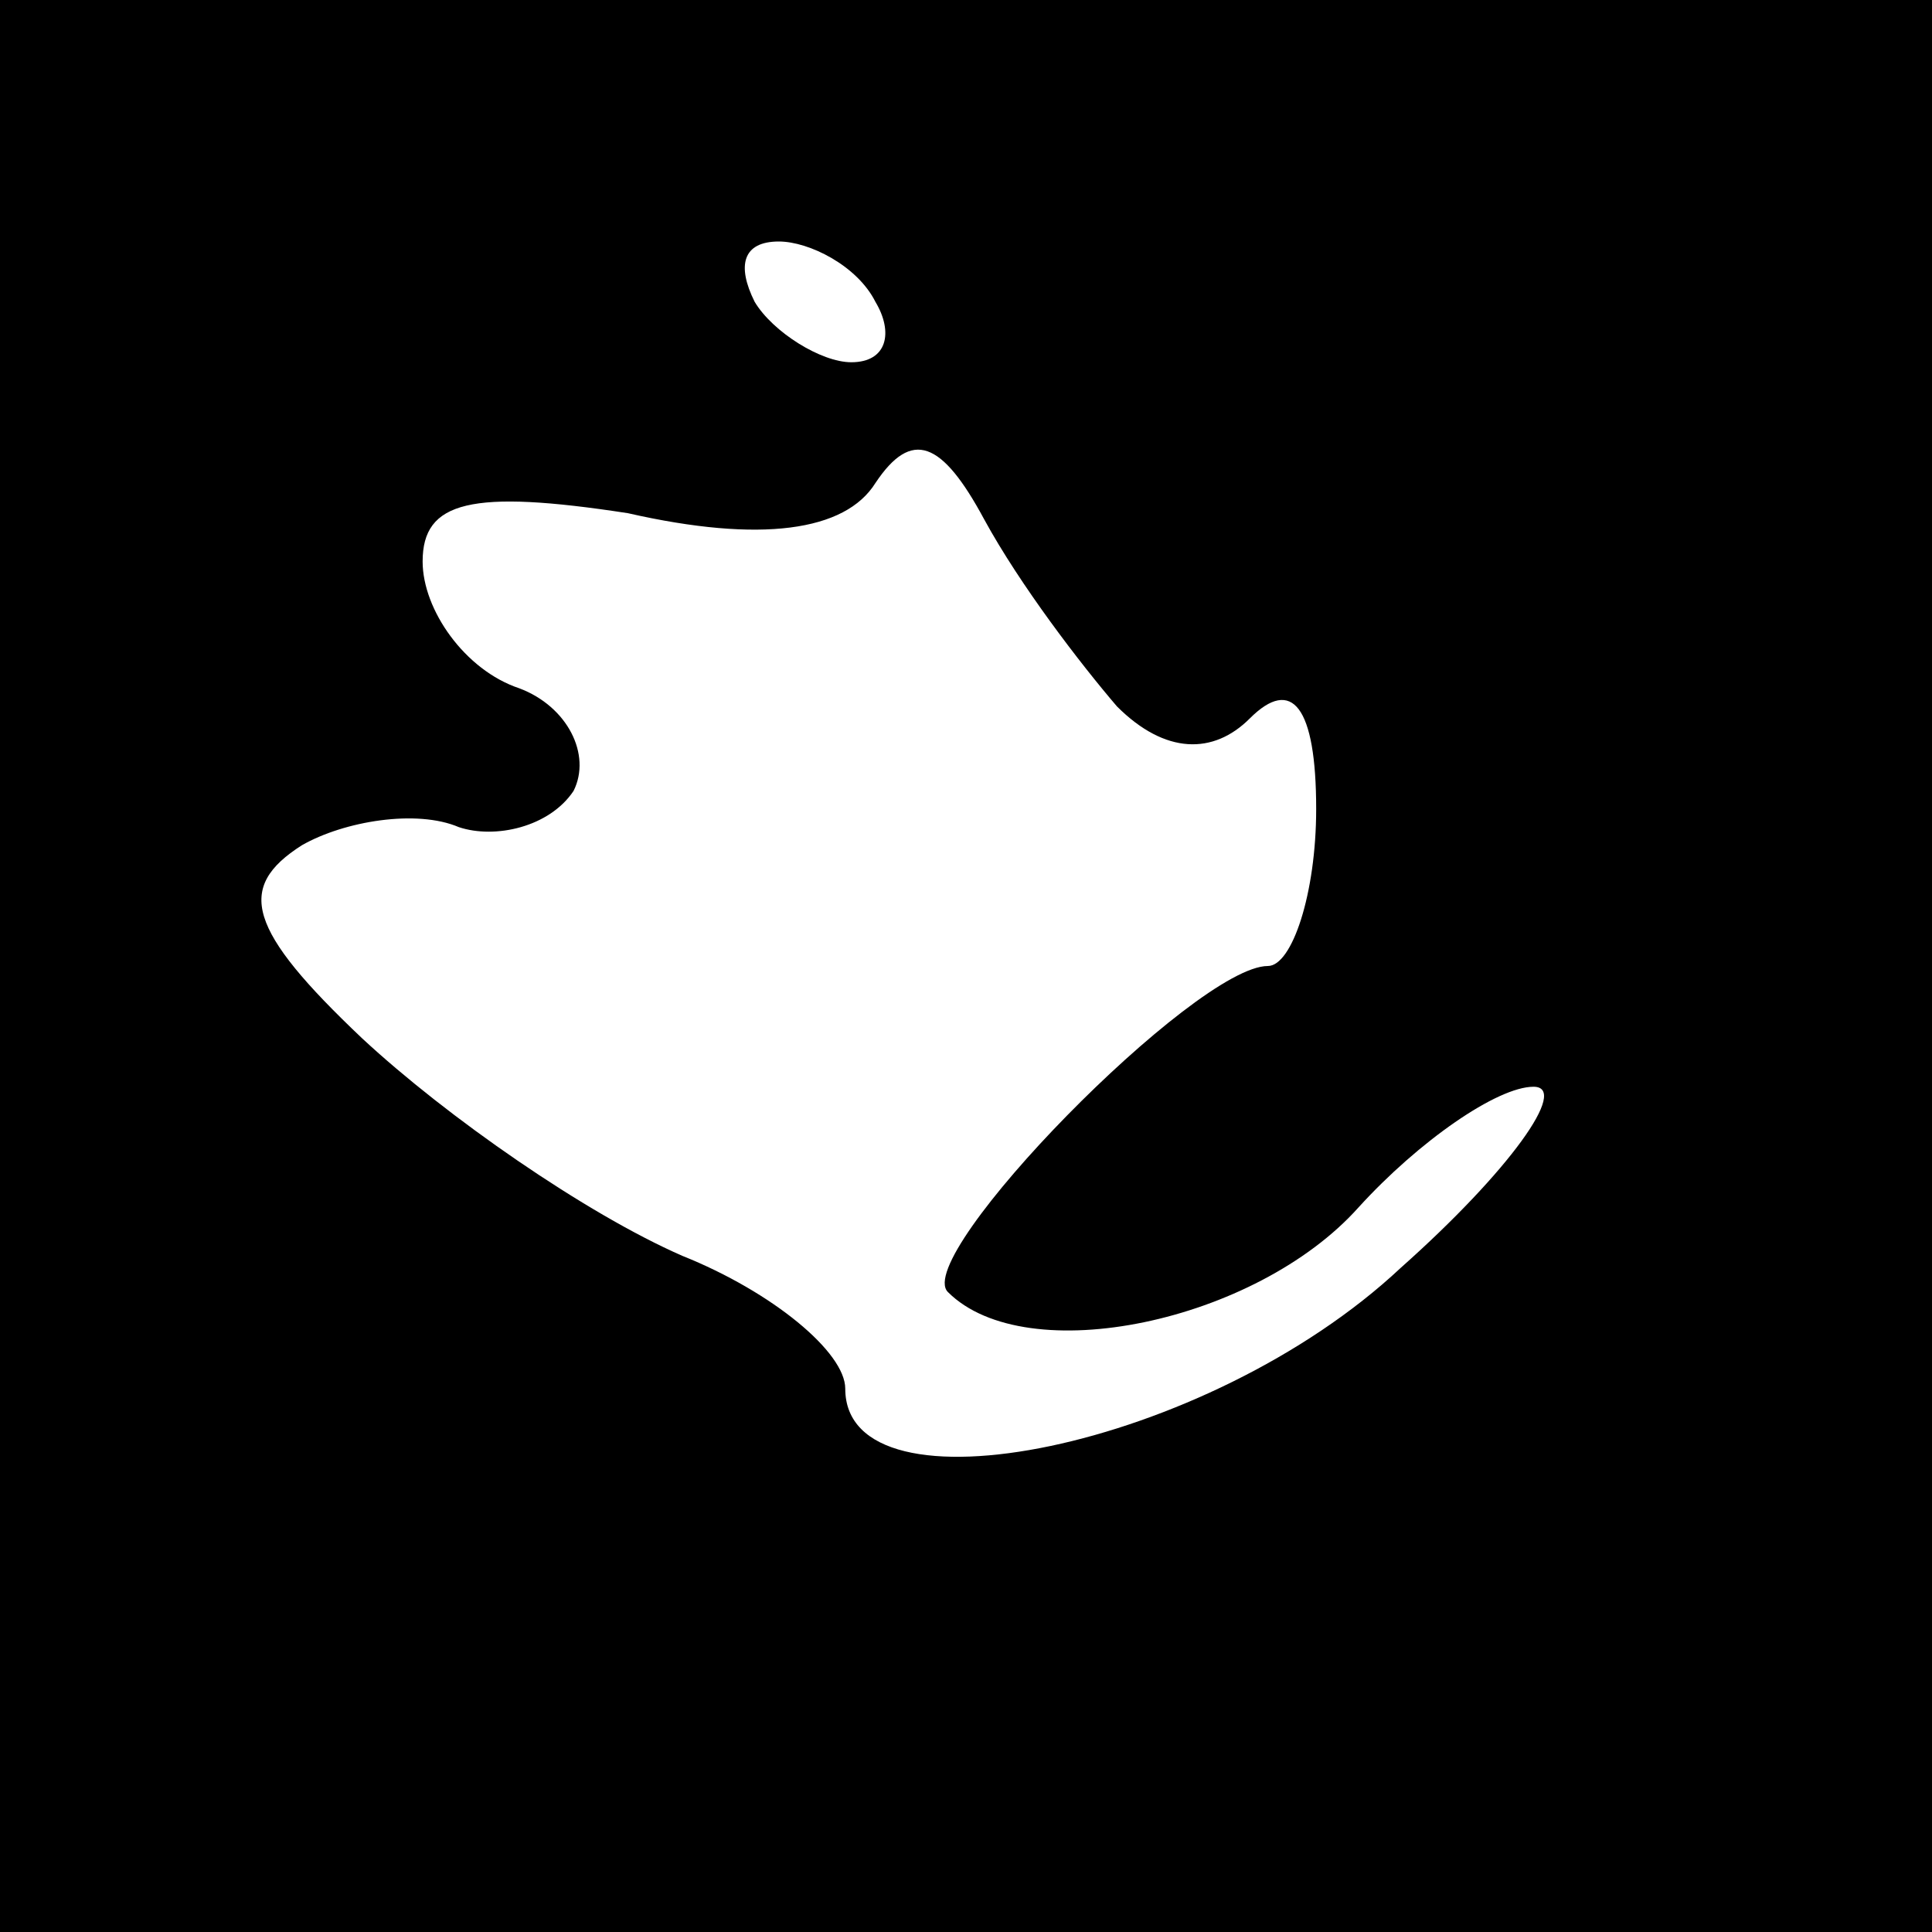 <?xml version="1.0" standalone="no"?>
<!DOCTYPE svg PUBLIC "-//W3C//DTD SVG 20010904//EN"
 "http://www.w3.org/TR/2001/REC-SVG-20010904/DTD/svg10.dtd">
<svg version="1.0" xmlns="http://www.w3.org/2000/svg"
 width="32pt" height="32pt" viewBox="0 0 32 32"
 preserveAspectRatio="xMidYMid meet">
<rect x="0" y="0" width="32" height="32" fill="#808080" stroke="none"/>
<g transform="translate(0,32) scale(0.1,-0.1)"
fill="#000000" stroke="none">
<path fill="#000000" stroke="none" d="M0 160 l0 -160 160 0 160 0 0 160 0
160 -160 0 -160 0 0 -160z"/>
<path fill="#ffffff" stroke="none" d="M145 270 c3 -5 2 -10 -4 -10 -5 0 -13
5 -16 10 -3 6 -2 10 4 10 5 0 13 -4 16 -10z"/>
<path fill="#ffffff" stroke="none" d="M185 203 c8 -8 16 -8 22 -2 7 7 11 2
11 -15 0 -14 -4 -26 -8 -26 -12 0 -59 -48 -53 -54 13 -13 51 -5 68 14 10 11
23 20 29 20 6 0 -4 -14 -22 -30 -32 -30 -92 -42 -92 -20 0 6 -12 16 -27 22
-16 7 -39 23 -53 36 -19 18 -21 25 -10 32 7 4 19 6 26 3 6 -2 15 0 19 6 3 6
-1 14 -9 17 -9 3 -16 13 -16 21 0 10 8 12 34 8 22 -5 36 -3 41 5 6 9 11 7 18
-6 6 -11 16 -24 22 -31z"/>
</g>
</svg>
